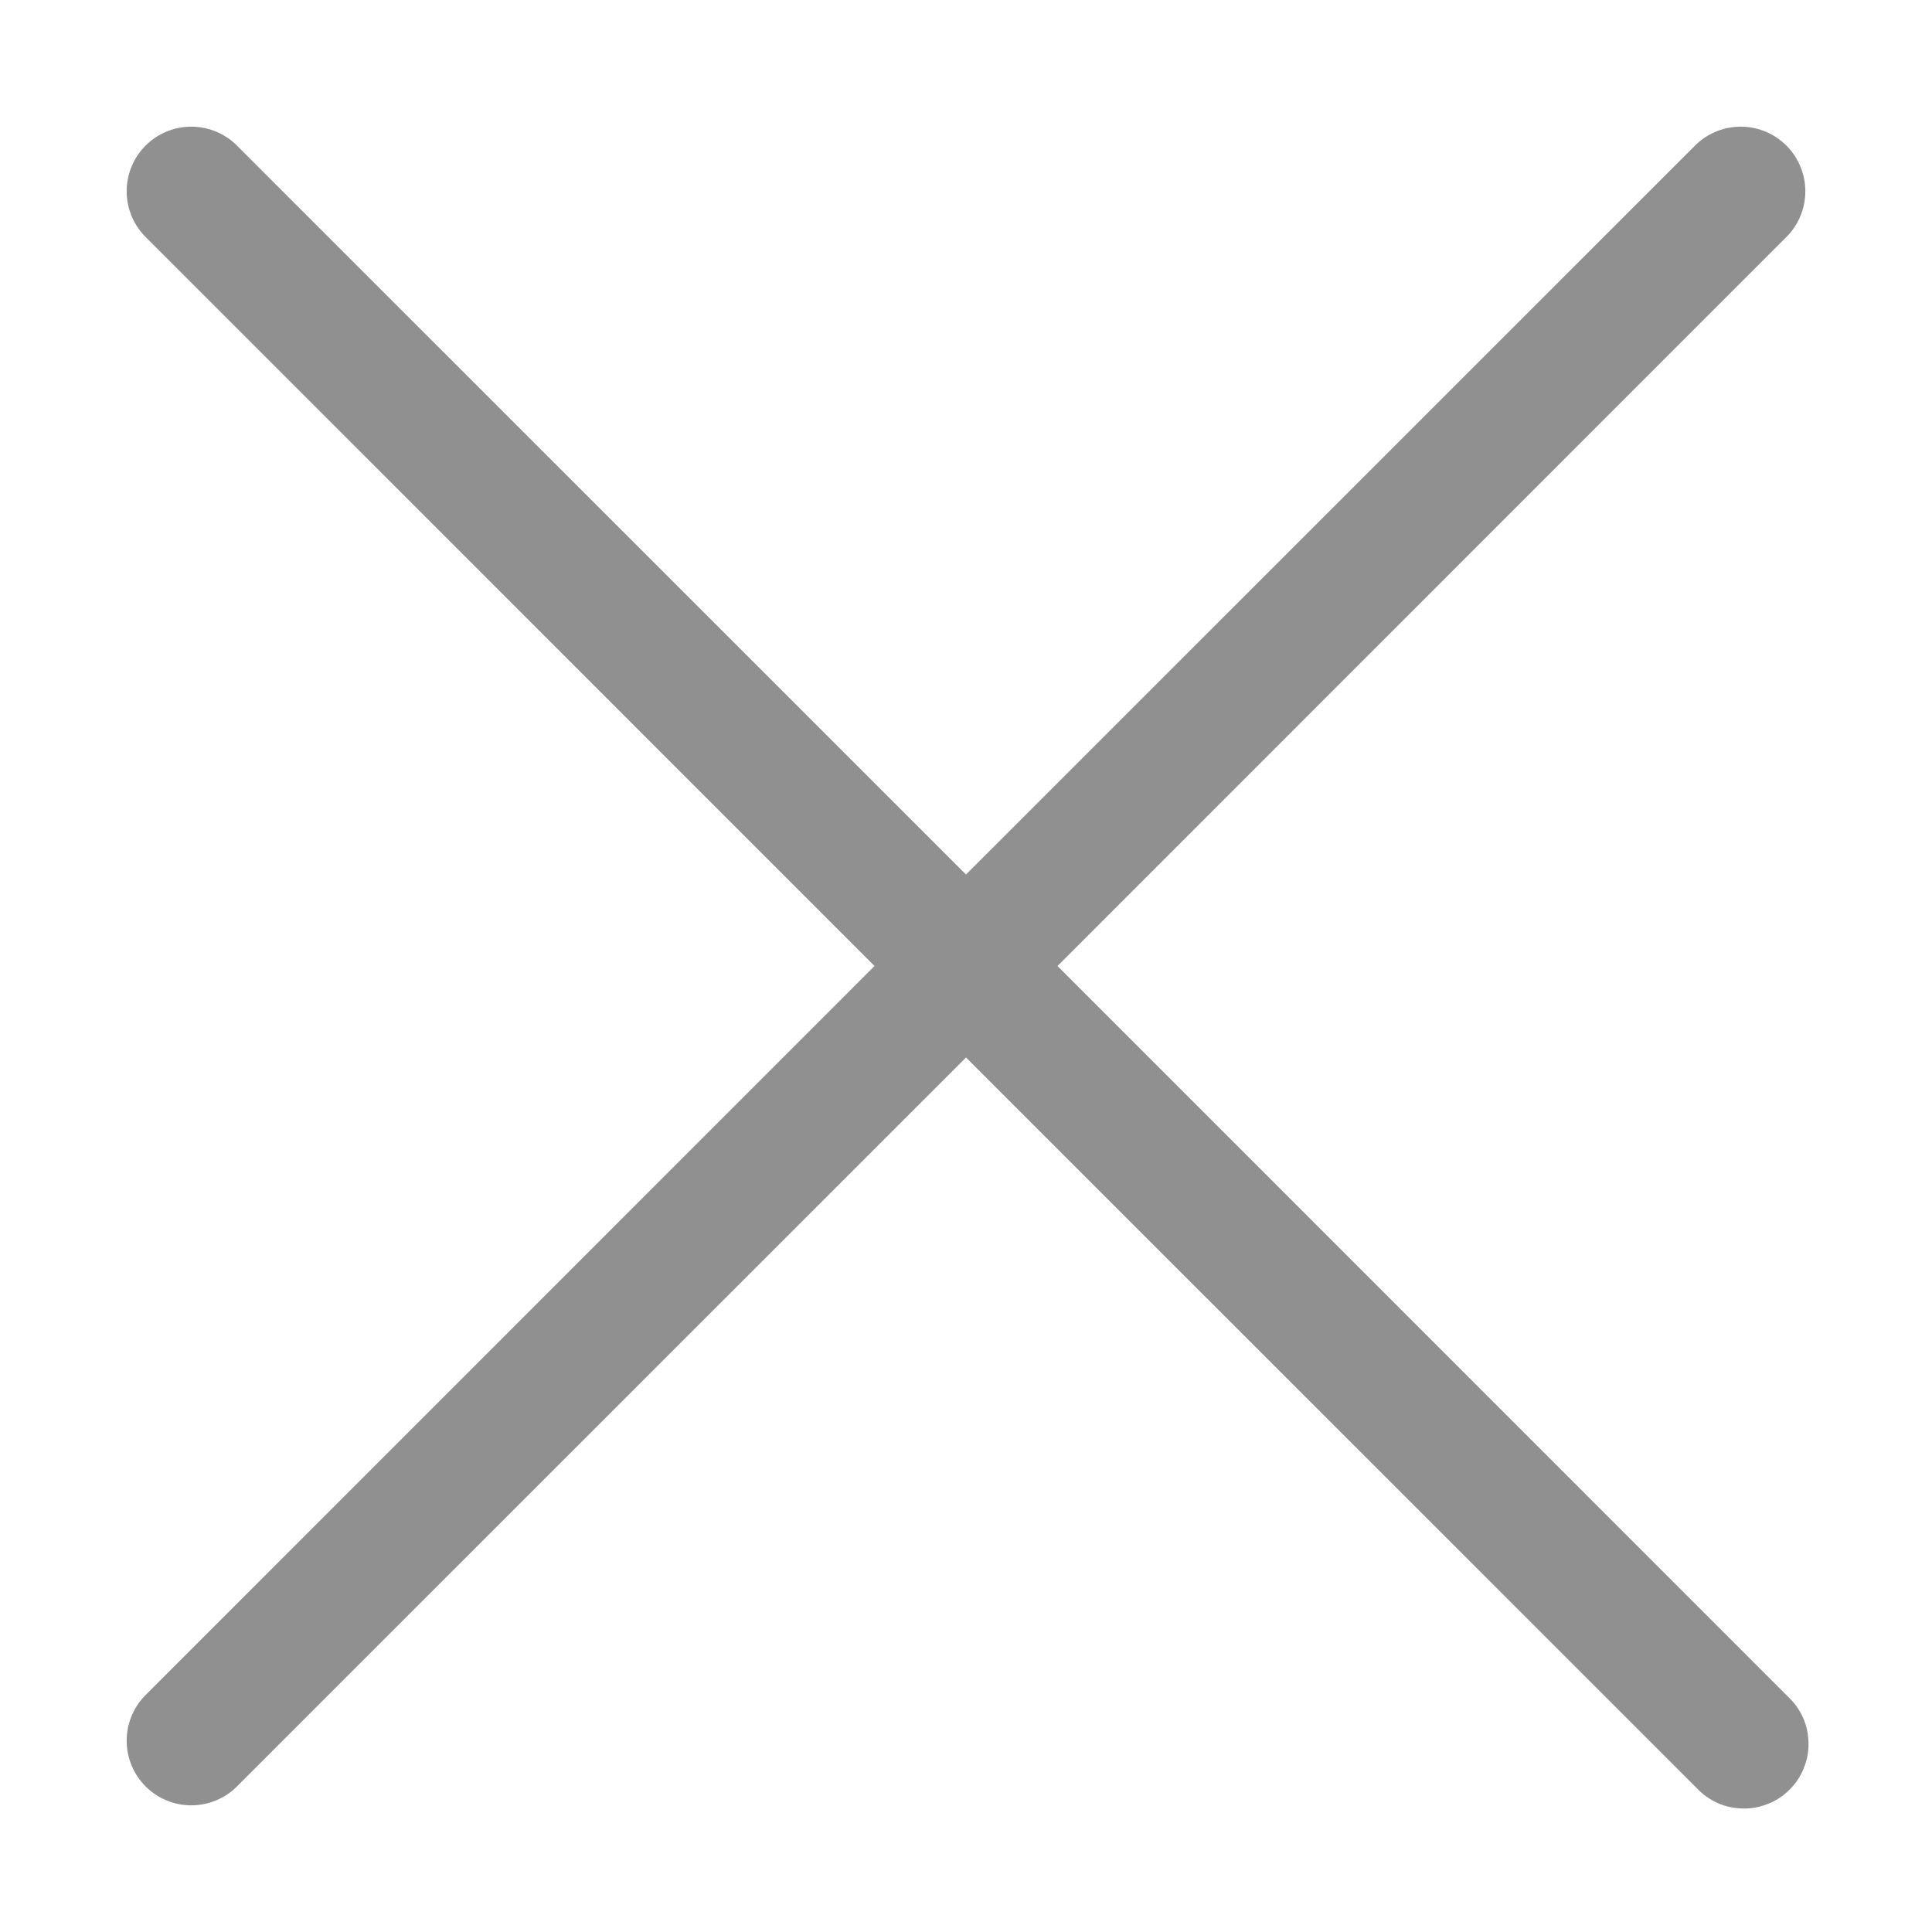 <svg width="14" height="14" viewBox="0 0 14 14" fill="none" xmlns="http://www.w3.org/2000/svg">
<path d="M12.956 12.294C13.002 12.337 13.039 12.388 13.065 12.446C13.091 12.503 13.104 12.566 13.105 12.629C13.107 12.691 13.095 12.754 13.071 12.812C13.048 12.871 13.013 12.924 12.968 12.968C12.924 13.013 12.871 13.048 12.812 13.071C12.754 13.095 12.691 13.107 12.629 13.105C12.566 13.104 12.503 13.091 12.446 13.065C12.388 13.039 12.337 13.002 12.294 12.956L7 7.663L1.706 12.956C1.617 13.039 1.5 13.084 1.378 13.082C1.257 13.08 1.141 13.031 1.055 12.945C0.969 12.859 0.92 12.743 0.918 12.622C0.916 12.5 0.961 12.383 1.044 12.294L6.337 7L1.044 1.706C0.961 1.617 0.916 1.5 0.918 1.378C0.92 1.257 0.969 1.141 1.055 1.055C1.141 0.969 1.257 0.92 1.378 0.918C1.5 0.916 1.617 0.961 1.706 1.044L7 6.337L12.294 1.044C12.383 0.961 12.5 0.916 12.622 0.918C12.743 0.92 12.859 0.969 12.945 1.055C13.031 1.141 13.08 1.257 13.082 1.378C13.084 1.5 13.039 1.617 12.956 1.706L7.663 7L12.956 12.294Z" fill="#909090"/>
</svg>
